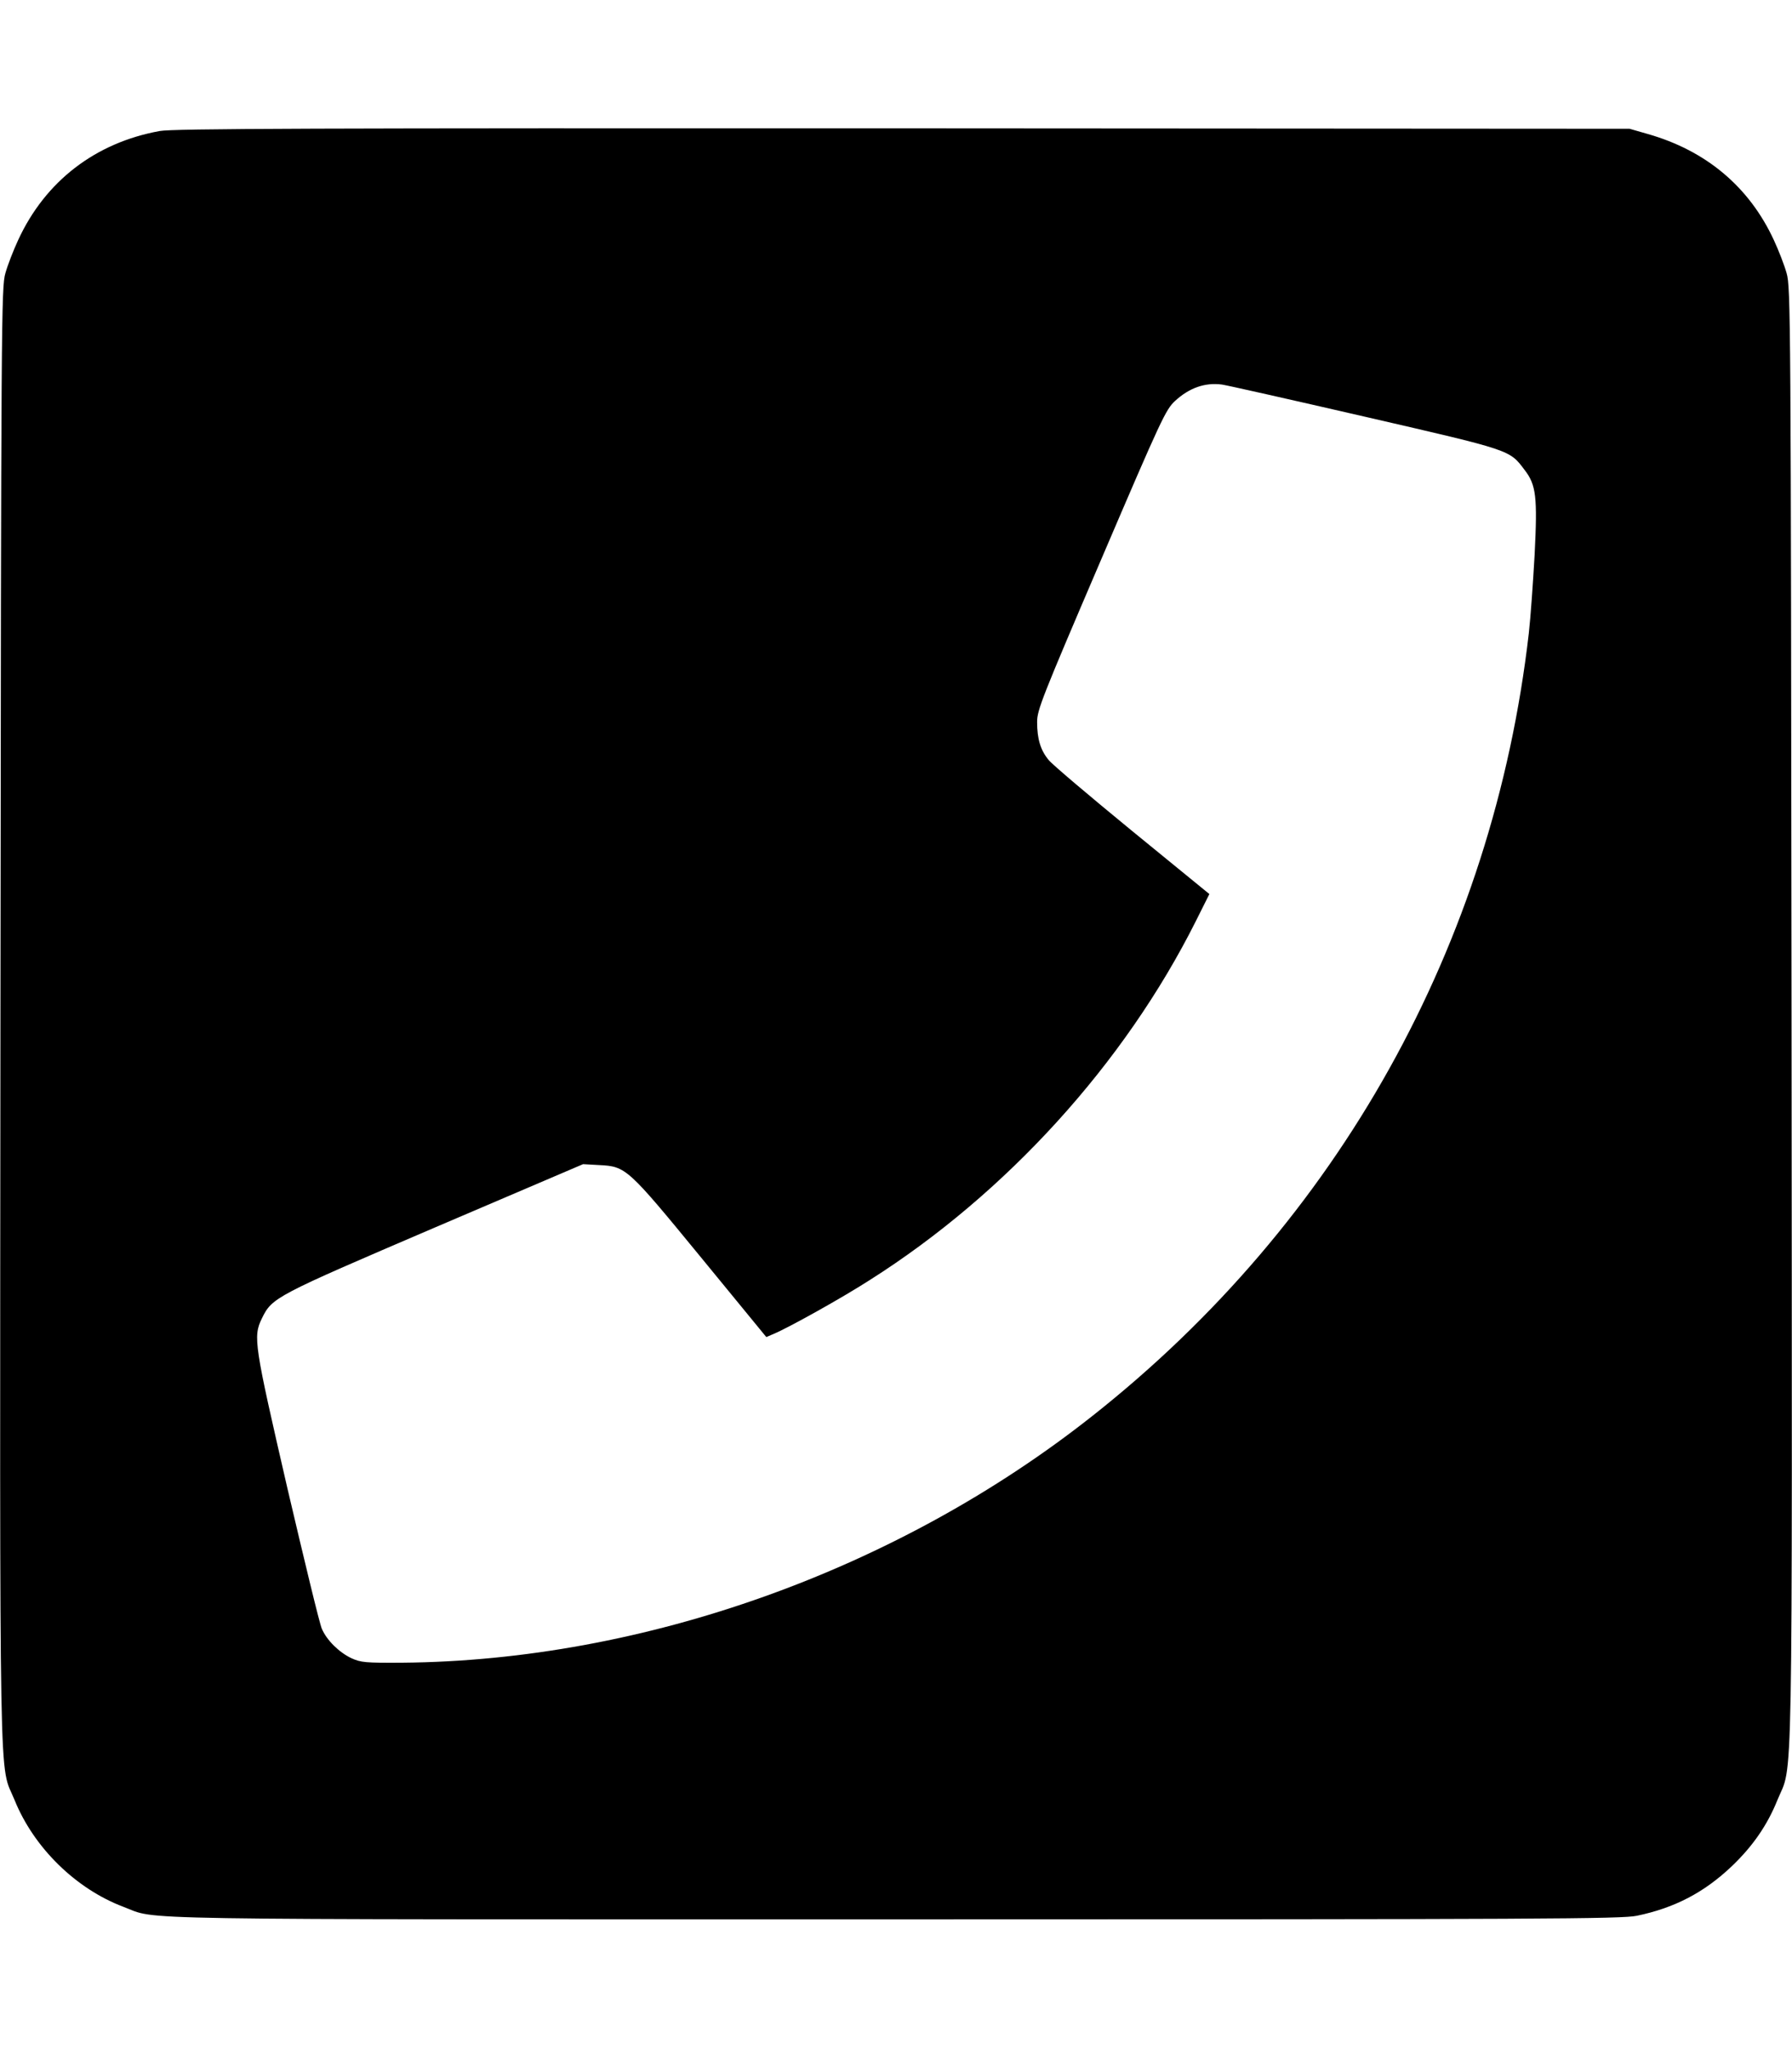 <?xml version="1.0" standalone="no"?>
<!DOCTYPE svg PUBLIC "-//W3C//DTD SVG 20010904//EN"
 "http://www.w3.org/TR/2001/REC-SVG-20010904/DTD/svg10.dtd">
<svg version="1.0" xmlns="http://www.w3.org/2000/svg"
 width="800pt" height="915pt" viewBox="0 0 800 915"
 preserveAspectRatio="xMidYMid meet">

<g transform="translate(0,915) scale(0.1,-0.1)"
fill="#000000" stroke="none">
<path d="M713 8565 c-287 -52 -511 -224 -632 -487 -21 -45 -47 -112 -57 -148
-18 -63 -19 -181 -22 -3315 -3 -3602 -7 -3330 63 -3502 86 -213 274 -397 486
-477 160 -60 -86 -56 3449 -56 2905 0 3239 2 3307 16 169 35 301 104 425 222
93 89 158 183 203 295 70 172 66 -100 63 3502 -3 3134 -4 3252 -22 3315 -10
36 -36 103 -57 148 -110 238 -303 400 -564 474 l-80 23 -3245 2 c-2630 1
-3259 -1 -3317 -12z m5382 -1276 c655 -151 643 -147 711 -237 52 -67 58 -120
45 -379 -7 -123 -18 -281 -26 -351 -160 -1389 -850 -2627 -1948 -3494 -870
-688 -2002 -1093 -3082 -1102 -164 -1 -184 1 -226 20 -55 26 -110 80 -132 131
-10 21 -78 304 -154 628 -148 642 -154 676 -114 758 46 94 56 99 772 406 l662
283 71 -4 c121 -6 127 -12 456 -413 l291 -355 35 15 c66 28 300 158 426 239
611 387 1138 968 1456 1602 l61 122 -344 281 c-189 155 -357 297 -373 317 -37
44 -52 95 -52 170 0 54 20 105 286 726 270 631 288 669 330 708 63 58 133 83
209 73 22 -3 310 -68 640 -144z"/>
</g>
</svg>
